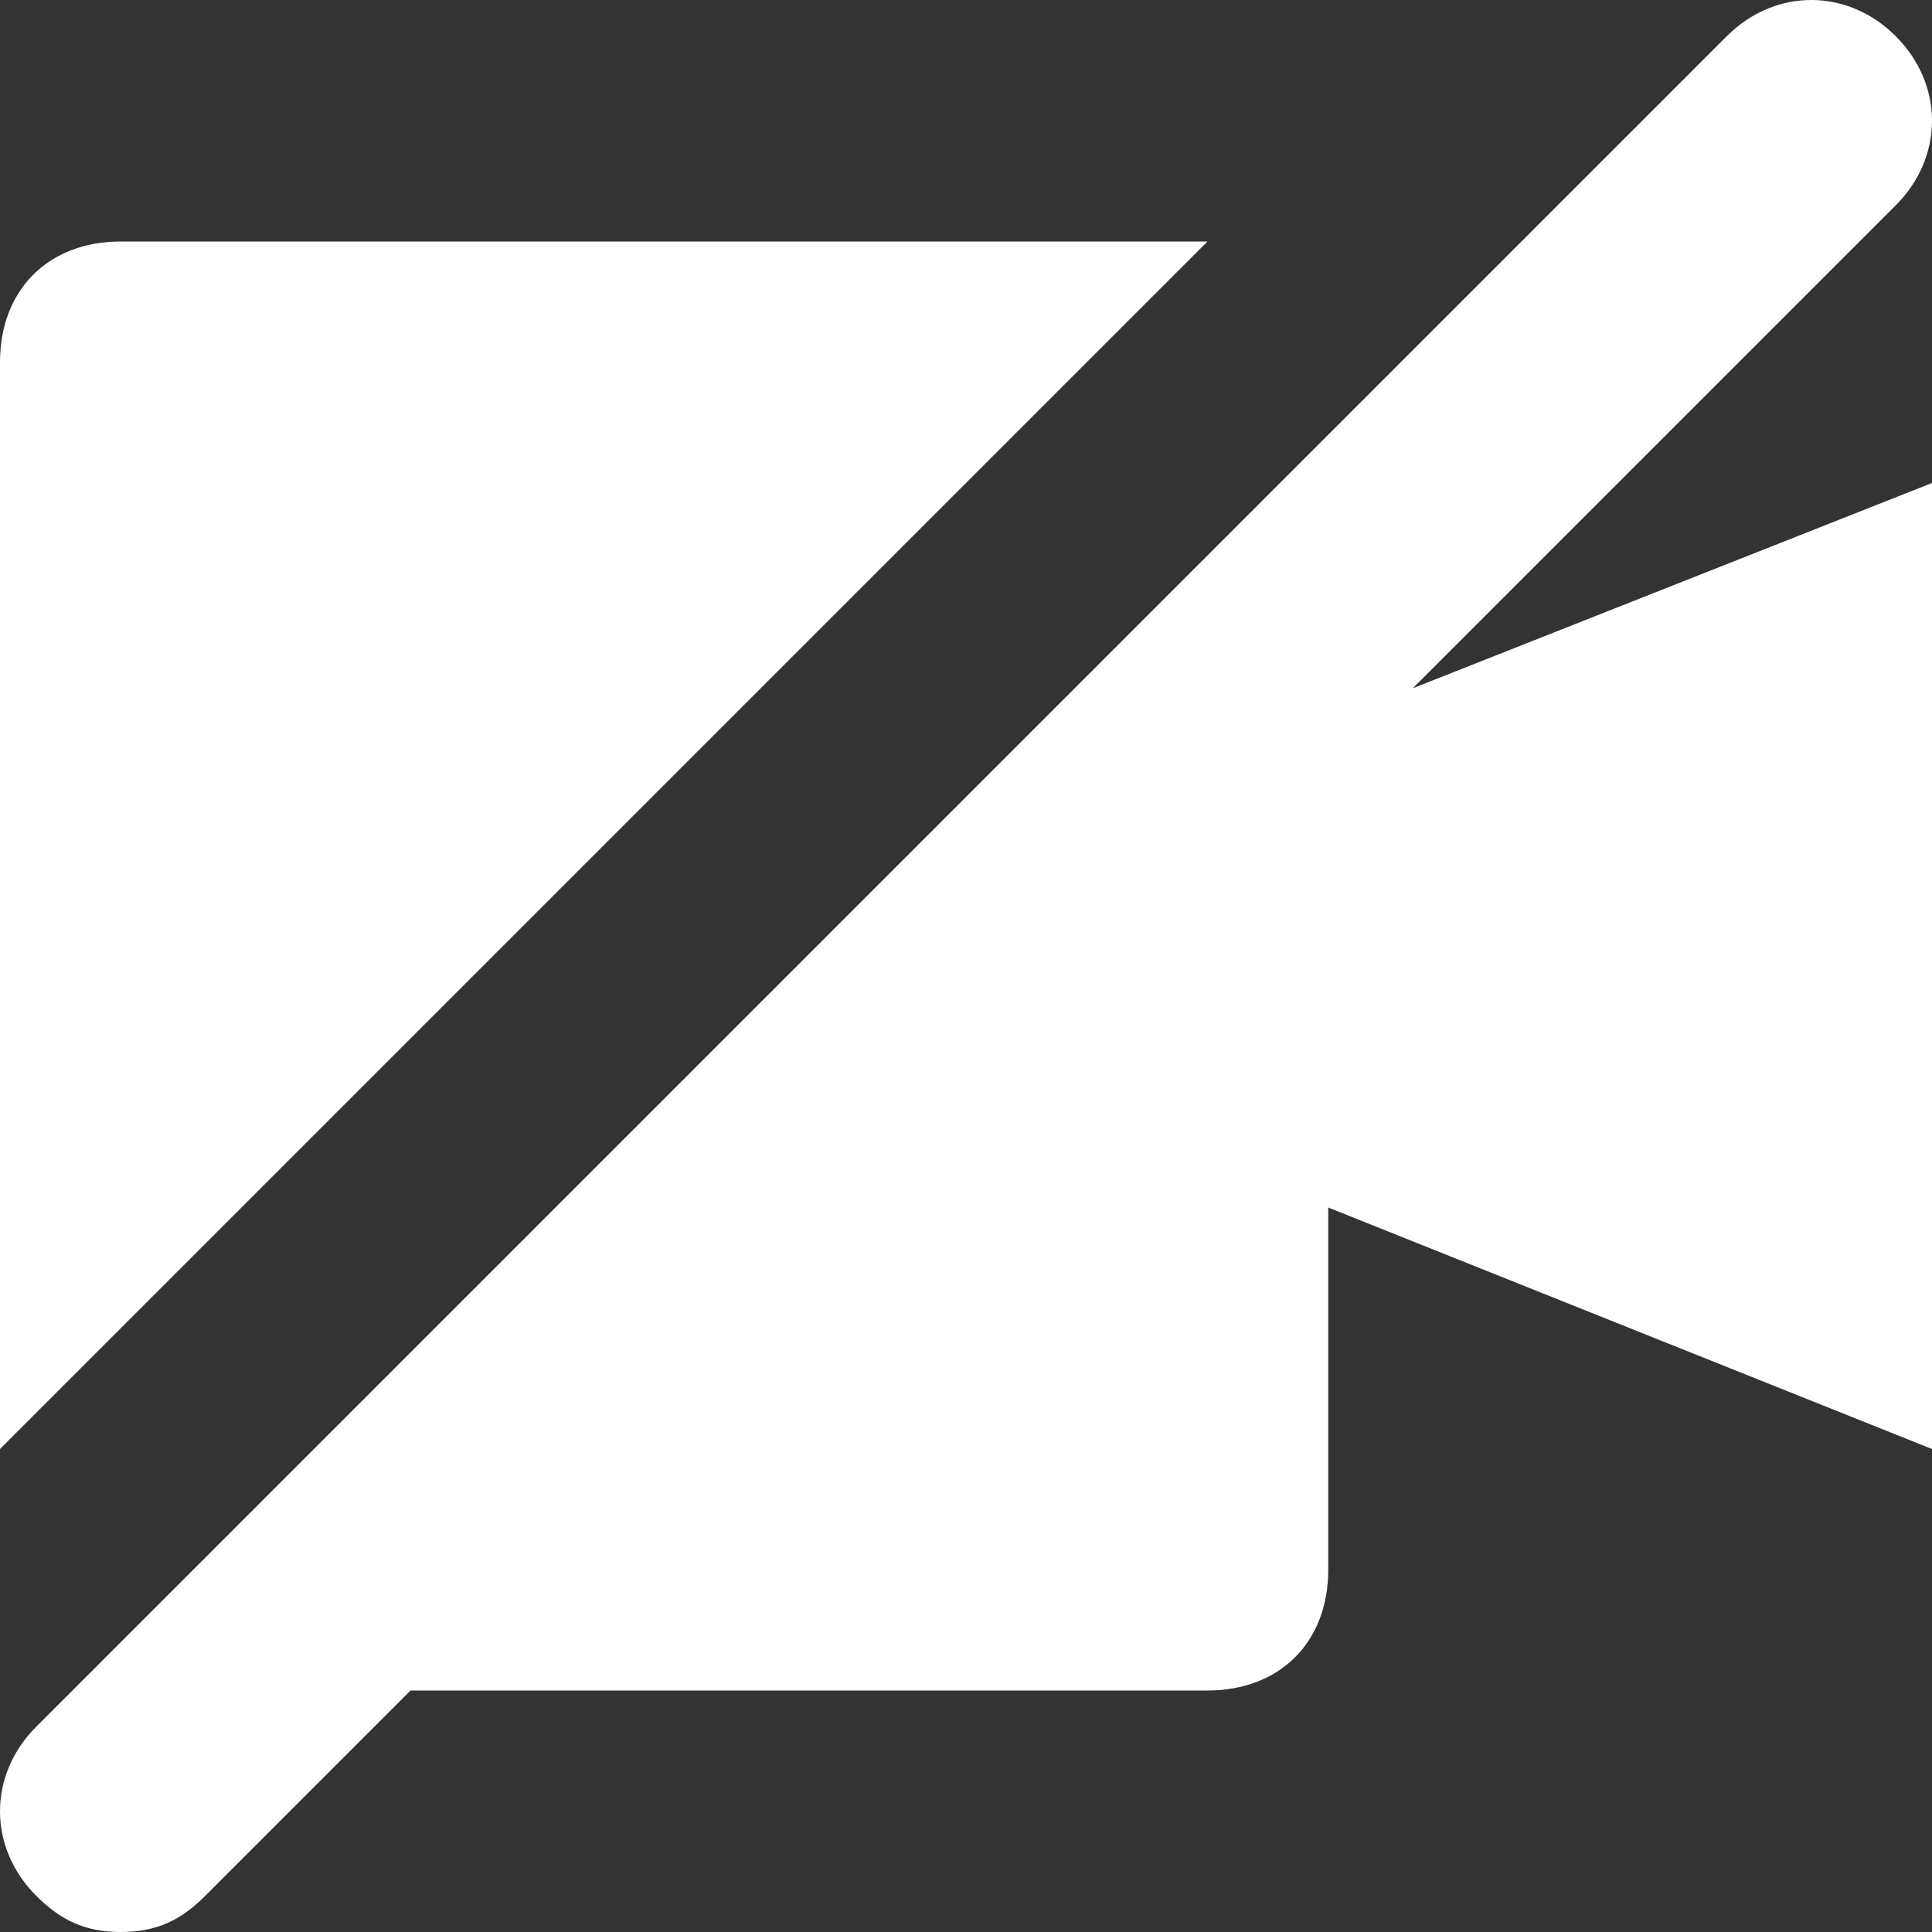 <svg width="24" height="24" viewBox="0 0 24 24" fill="none" xmlns="http://www.w3.org/2000/svg">
<rect x="0" y="0" width="24" height="24" fill="#333333" stroke="none"/>
<path fill-rule="evenodd" clip-rule="evenodd" d="M23.55 0.45C24.15 1.05 24.15 1.95 23.55 2.55L17.55 8.55L24 6V18L16.5 15V19.5C16.5 20.4 15.9 21 15 21H5.1L2.55 23.55C2.25 23.85 1.95 24 1.5 24C1.05 24 0.75 23.85 0.45 23.55C-0.15 22.95 -0.15 22.05 0.45 21.45L21.45 0.45C22.05 -0.15 22.95 -0.15 23.55 0.45ZM0 4.5C0 3.6 0.6 3 1.5 3H15L0 18V4.5Z" fill="white"/>
</svg>
